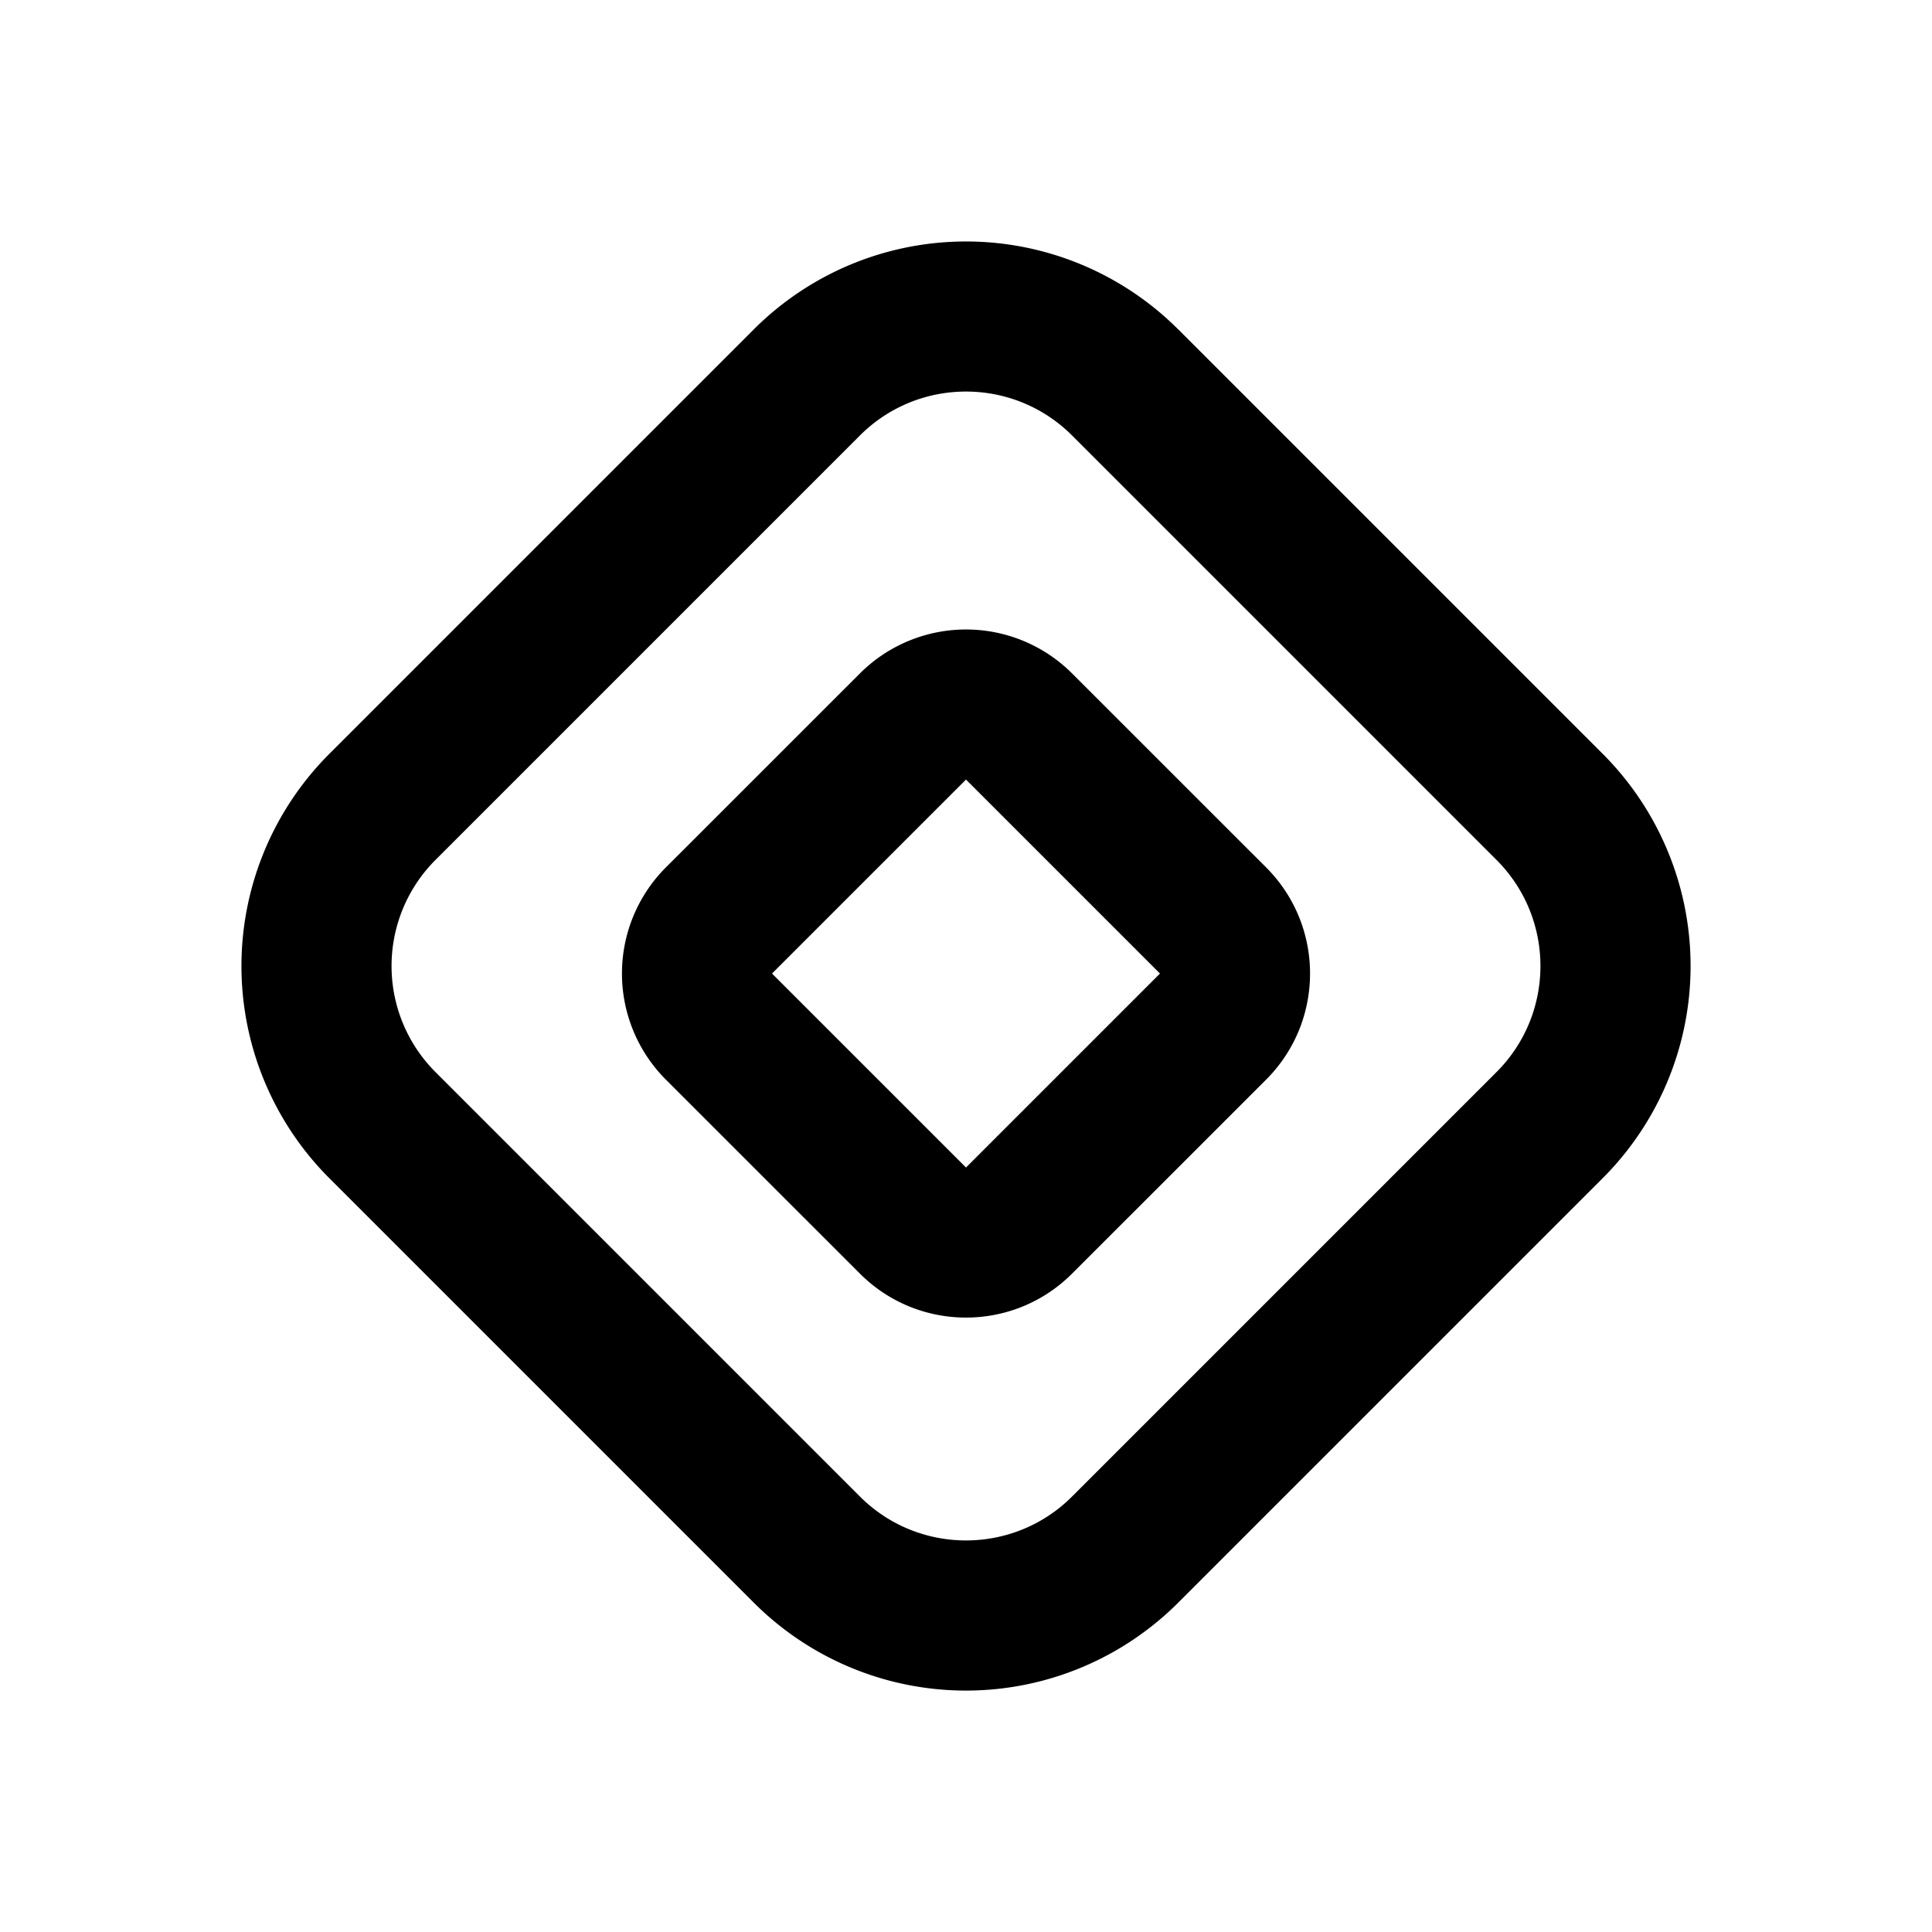 <svg width="32" height="32" fill="none" xmlns="http://www.w3.org/2000/svg"><path fill-rule="evenodd" clip-rule="evenodd" d="M17.757 11.154a2.485 2.485 0 0 0-3.514 0l-3.214 3.213a2.487 2.487 0 0 0 0 3.515l3.214 3.213c.97.971 2.544.971 3.514 0l3.214-3.213c.97-.97.97-2.544 0-3.515l-3.214-3.213ZM16 12.912l3.213 3.213L16 19.338l-3.213-3.213L16 12.912Z" fill="#000"/><path fill-rule="evenodd" clip-rule="evenodd" d="M19.515 5.456a4.97 4.97 0 0 0-7.03 0l-7.03 7.03a4.97 4.97 0 0 0 0 7.029l7.03 7.03a4.97 4.97 0 0 0 7.03 0l7.03-7.03a4.97 4.97 0 0 0 0-7.03l-7.03-7.03Zm-5.272 1.757c.97-.97 2.544-.97 3.514 0l7.03 7.03c.97.97.97 2.544 0 3.514l-7.03 7.03c-.97.97-2.544.97-3.514 0l-7.03-7.03a2.485 2.485 0 0 1 0-3.514l7.03-7.03Z" fill="#000"/></svg>